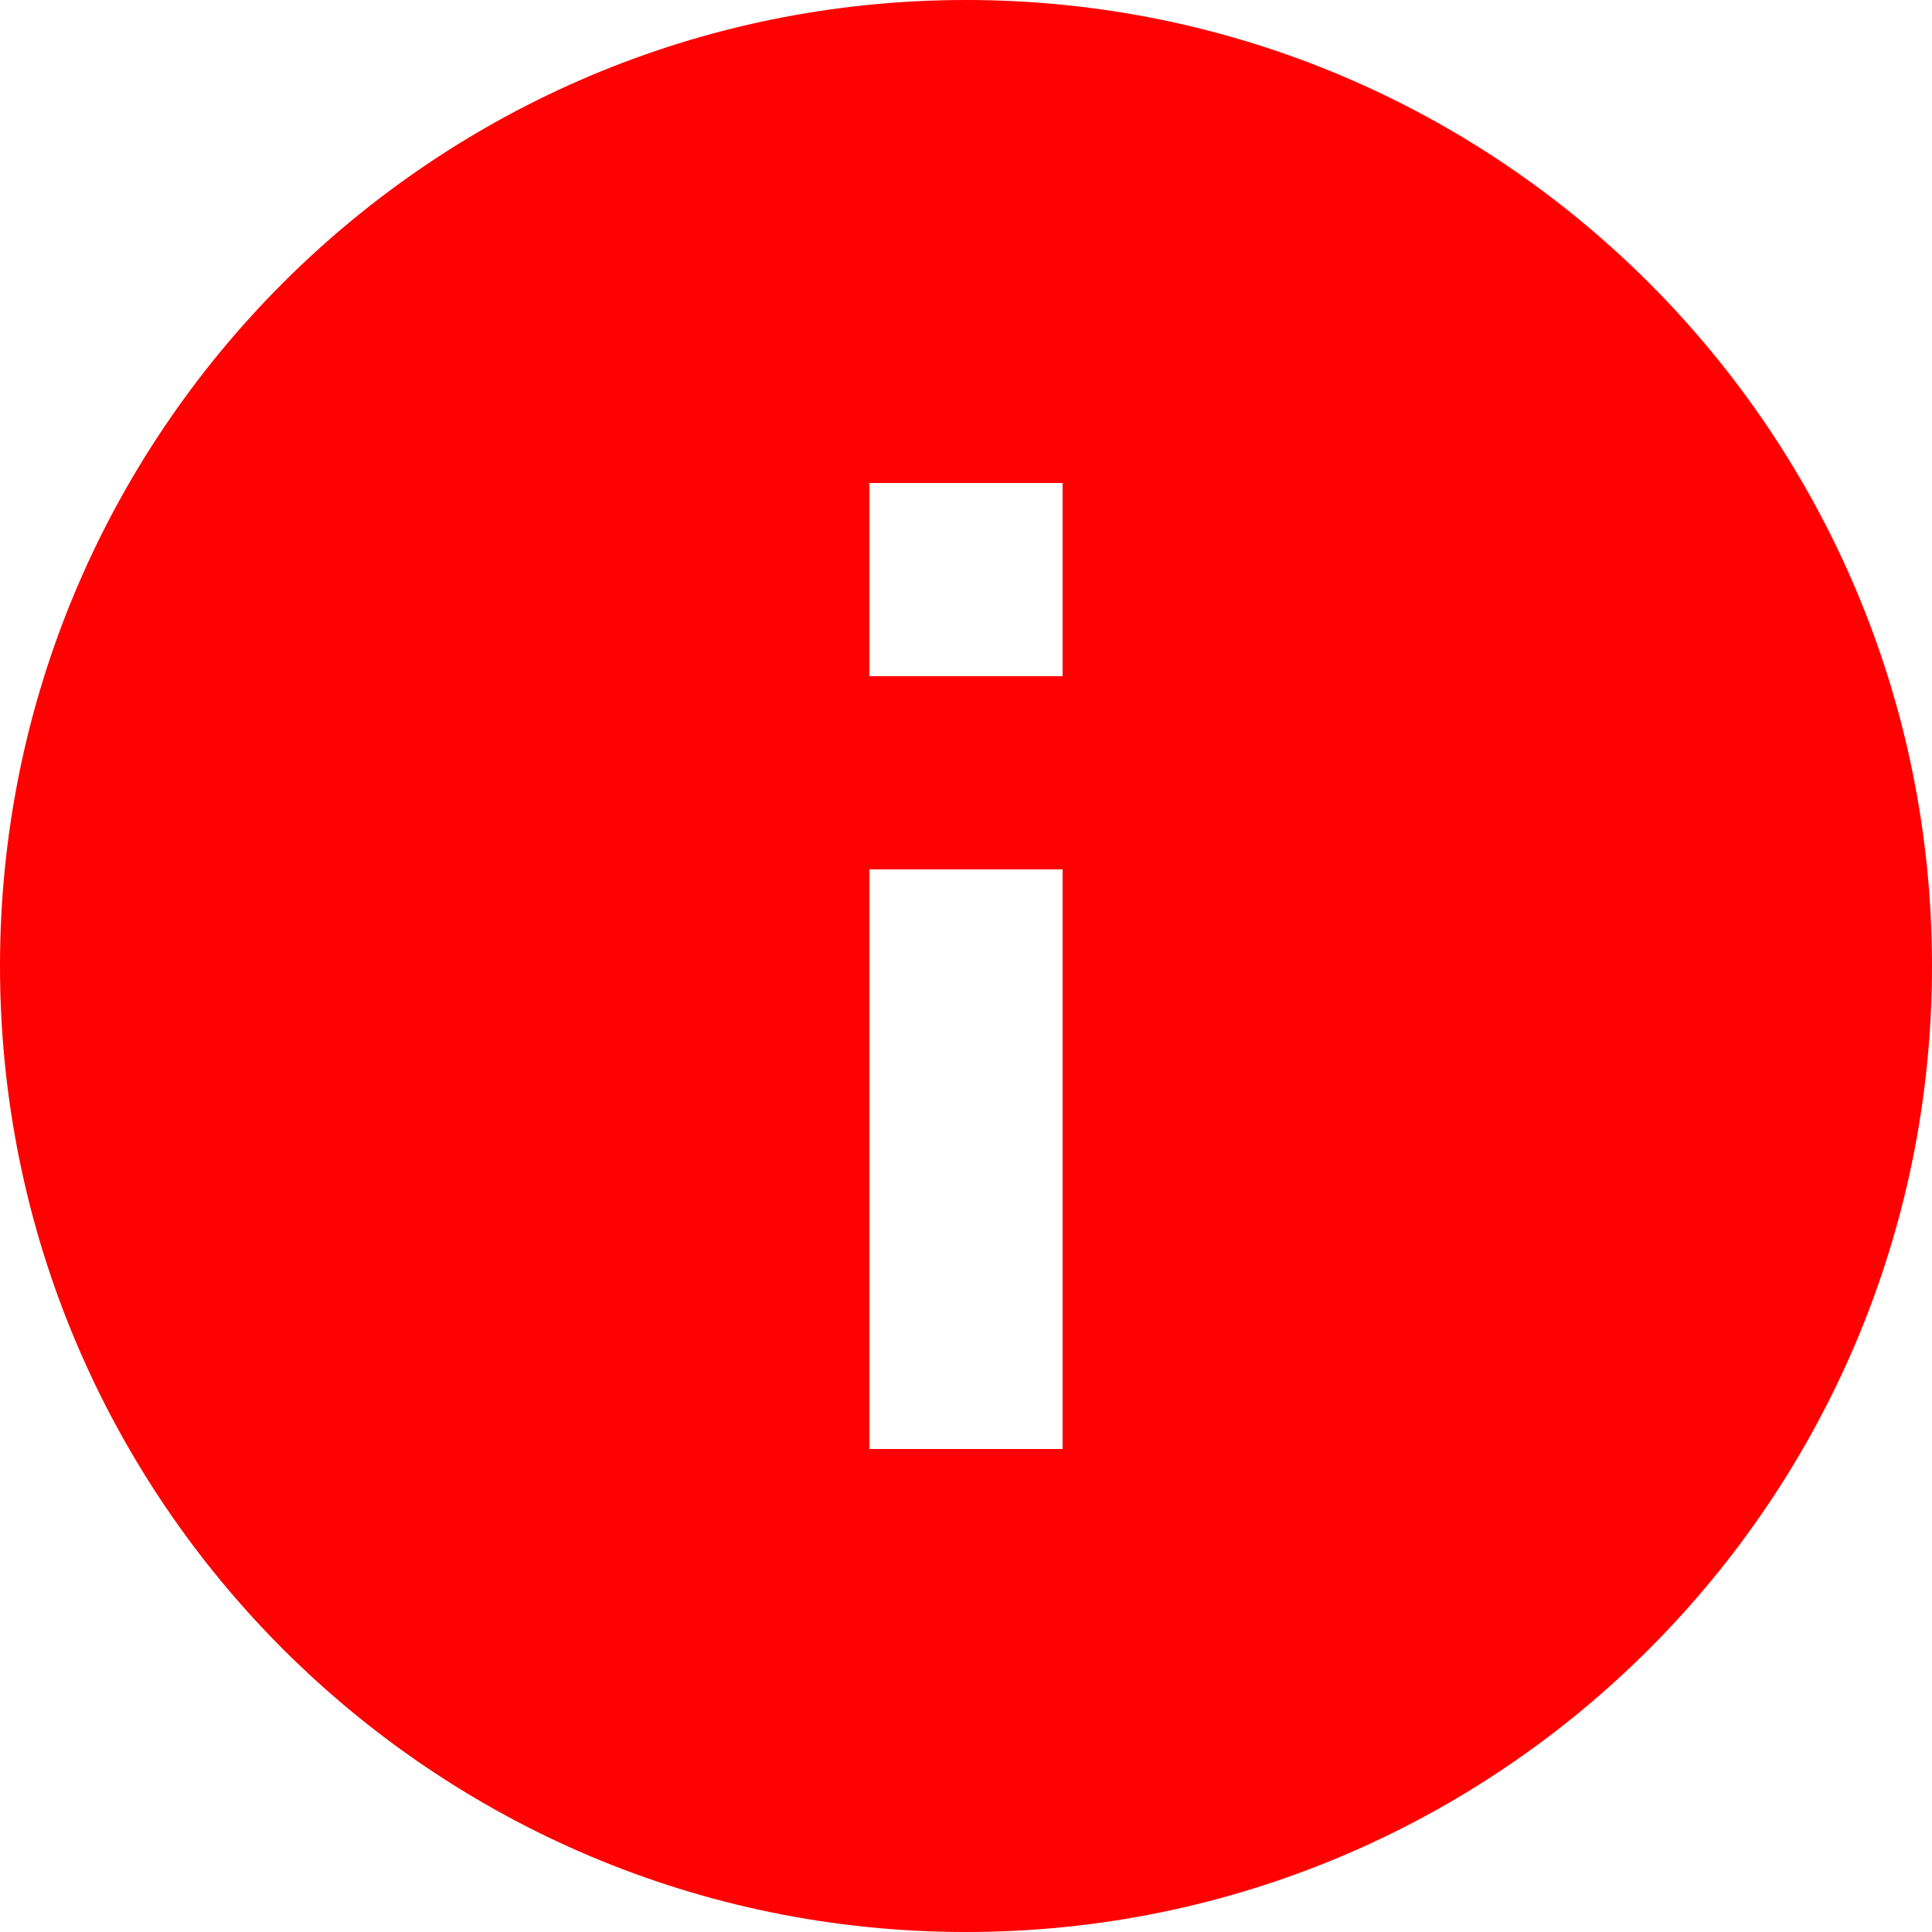 
<svg width="20px" height="20px" viewBox="0 0 20 20" version="1.1" xmlns="http://www.w3.org/2000/svg" xmlns:xlink="http://www.w3.org/1999/xlink">
  <g id="SYMBOLS" stroke="none" stroke-width="1" fill="none" fill-rule="evenodd">
    <g id="PRIMARY-MENU/OPENED" transform="translate(-16, -135)" fill="#FF0100">
      <g id="ICONS/INFO" transform="translate(16, 135)">
        <g id="icons8-info">
          <path d="M10,0 C4.477,0 0,4.477 0,10 C0,15.523 4.477,20 10,20 C15.523,20 20,15.523 20,10 C20,4.477 15.523,0 10,0 Z M11,15 L9,15 L9,9 L11,9 L11,15 Z M11,7 L9,7 L9,5 L11,5 L11,7 Z" id="Shape" fill-rule="nonzero"></path>
        </g>
      </g>
    </g>
  </g>
</svg>
